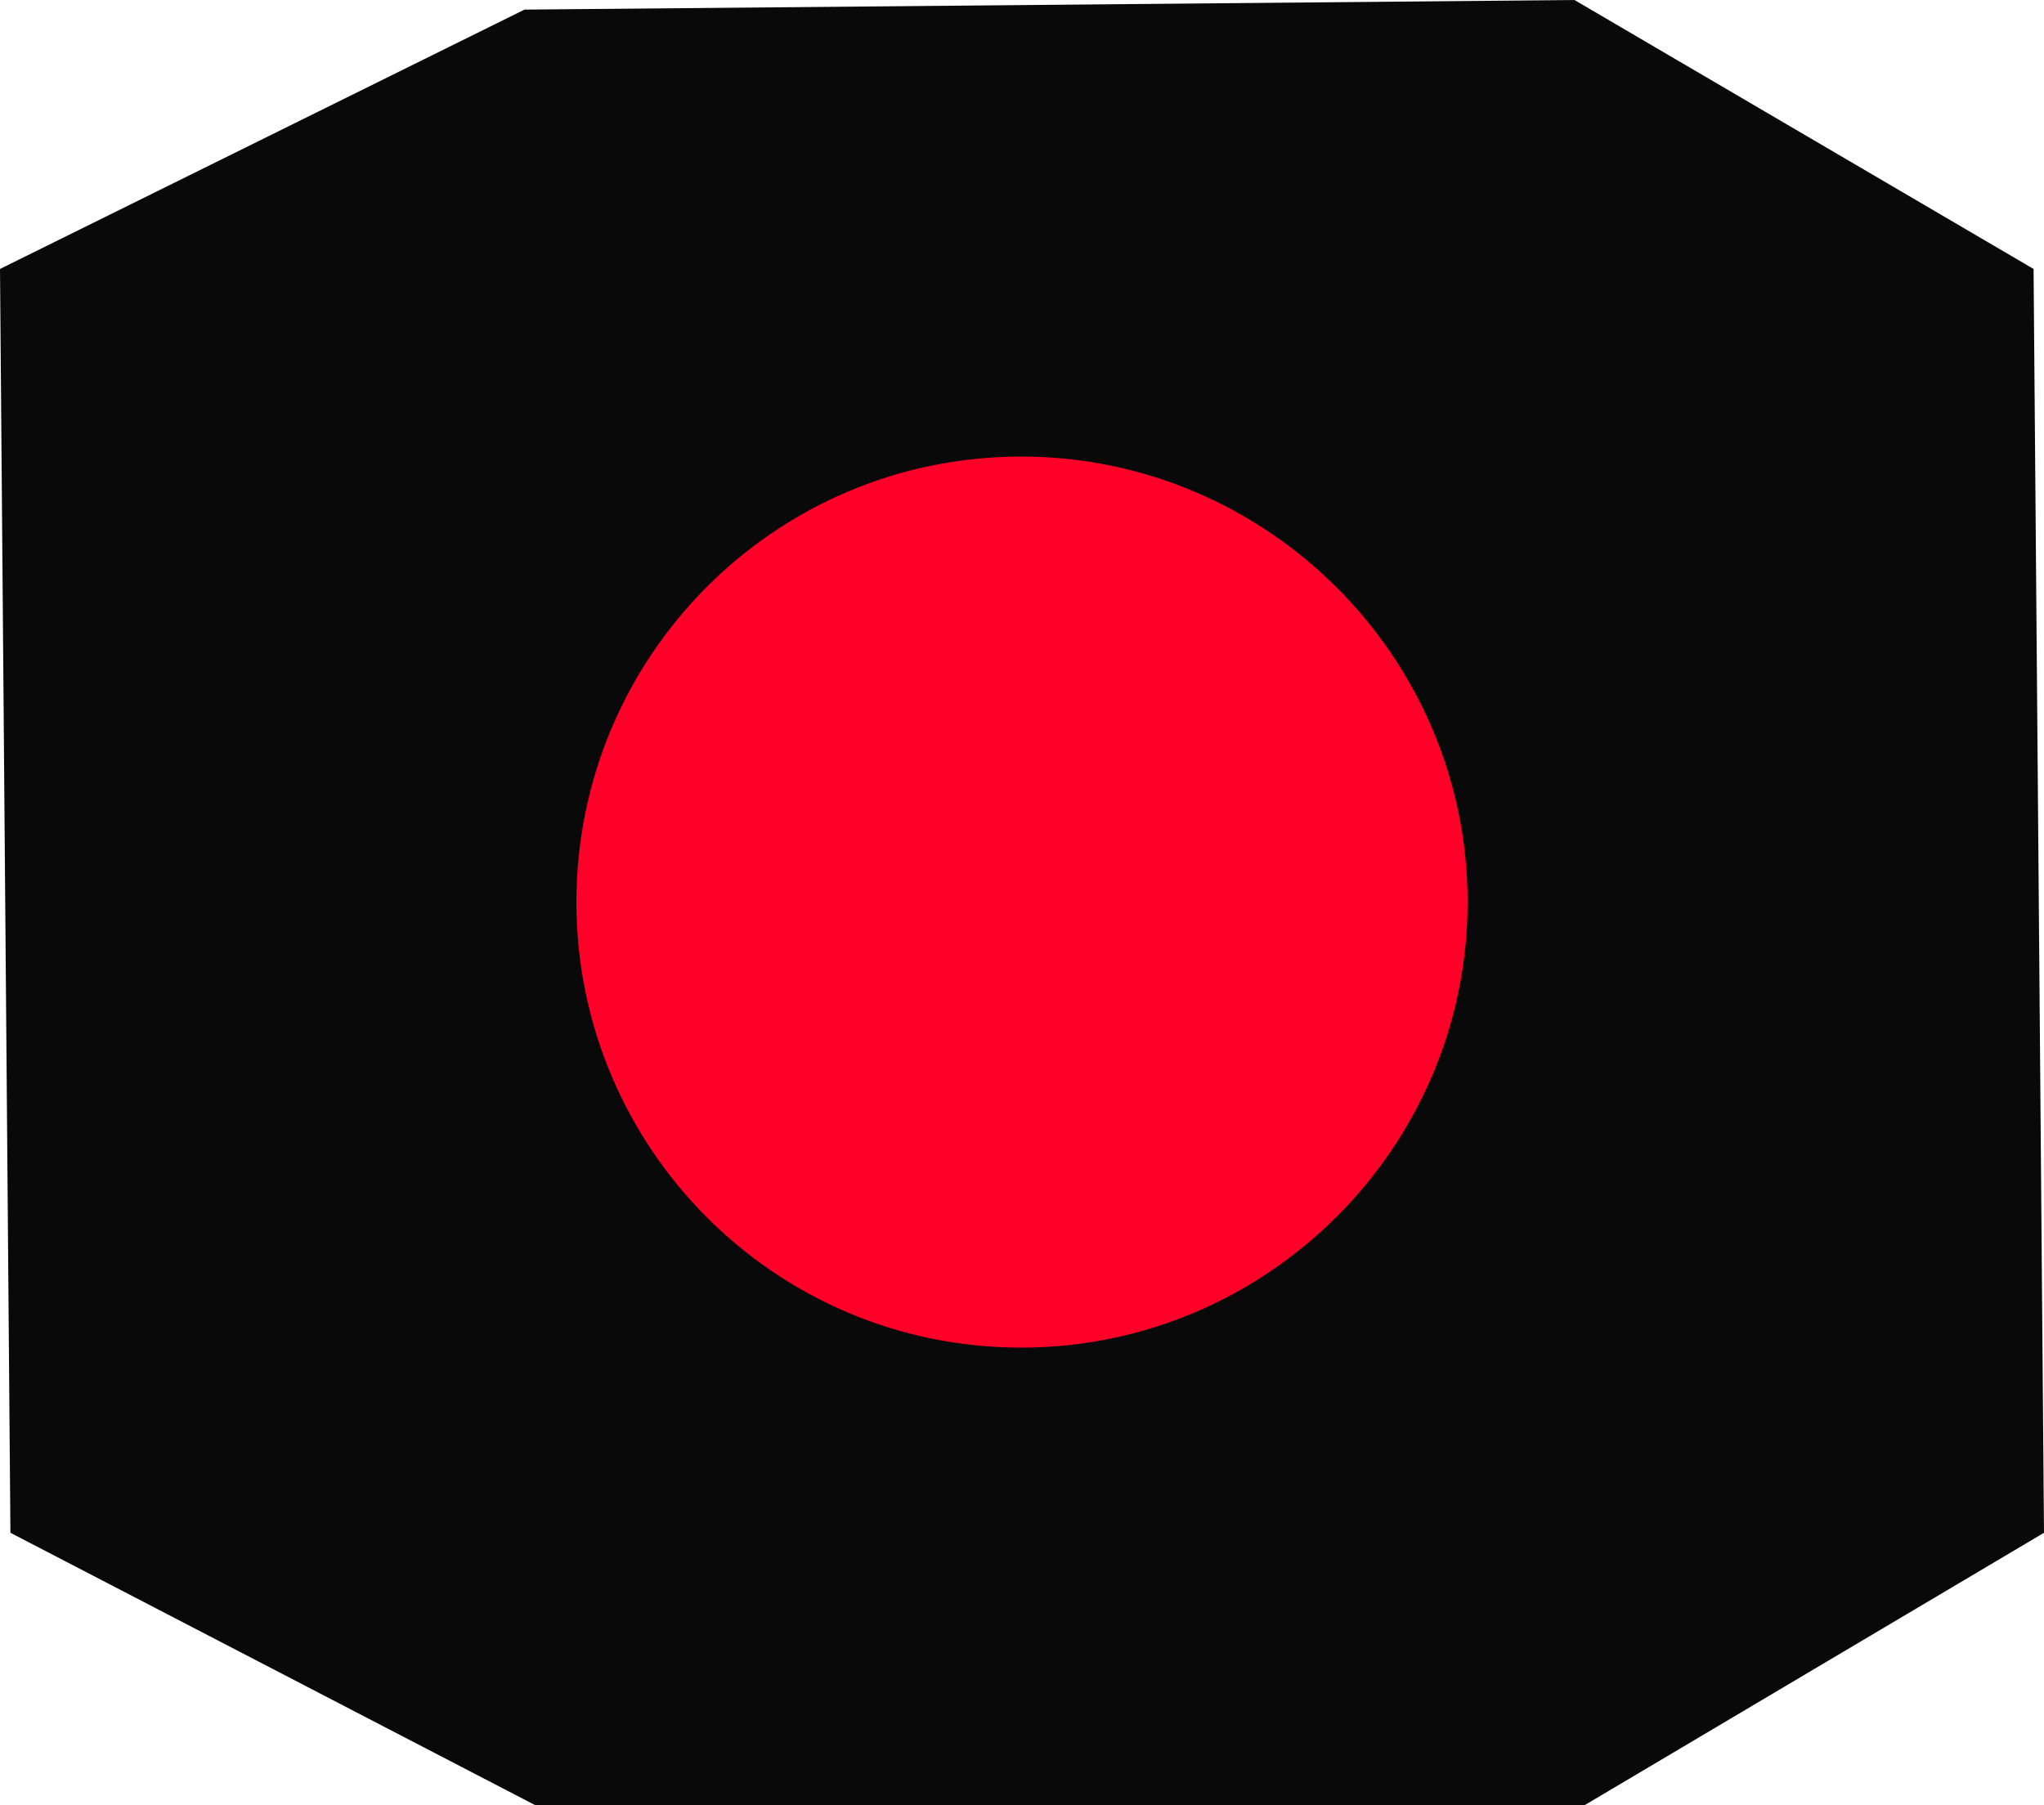 <?xml version="1.0" encoding="UTF-8"?>
<svg xmlns="http://www.w3.org/2000/svg" xmlns:xlink="http://www.w3.org/1999/xlink" width="10" height="8.832" viewBox="0 0 10 8.832">
<path fill-rule="nonzero" fill="rgb(0%, 0%, 0%)" fill-opacity="0.961" d="M 2.566 0.047 L 0 1.316 L 0.051 7.5 L 2.617 8.832 L 7.754 8.832 L 10 7.5 L 9.949 1.316 L 7.703 0 Z M 2.566 0.047 "/>
<path fill-rule="nonzero" fill="rgb(100%, 0%, 15.686%)" fill-opacity="1" d="M 7.18 4.414 C 7.18 5.613 6.199 6.594 4.996 6.594 C 3.789 6.594 2.82 5.613 2.82 4.414 C 2.82 3.215 3.789 2.234 4.996 2.234 C 6.199 2.234 7.18 3.215 7.18 4.414 Z M 7.18 4.414 "/>
</svg>

